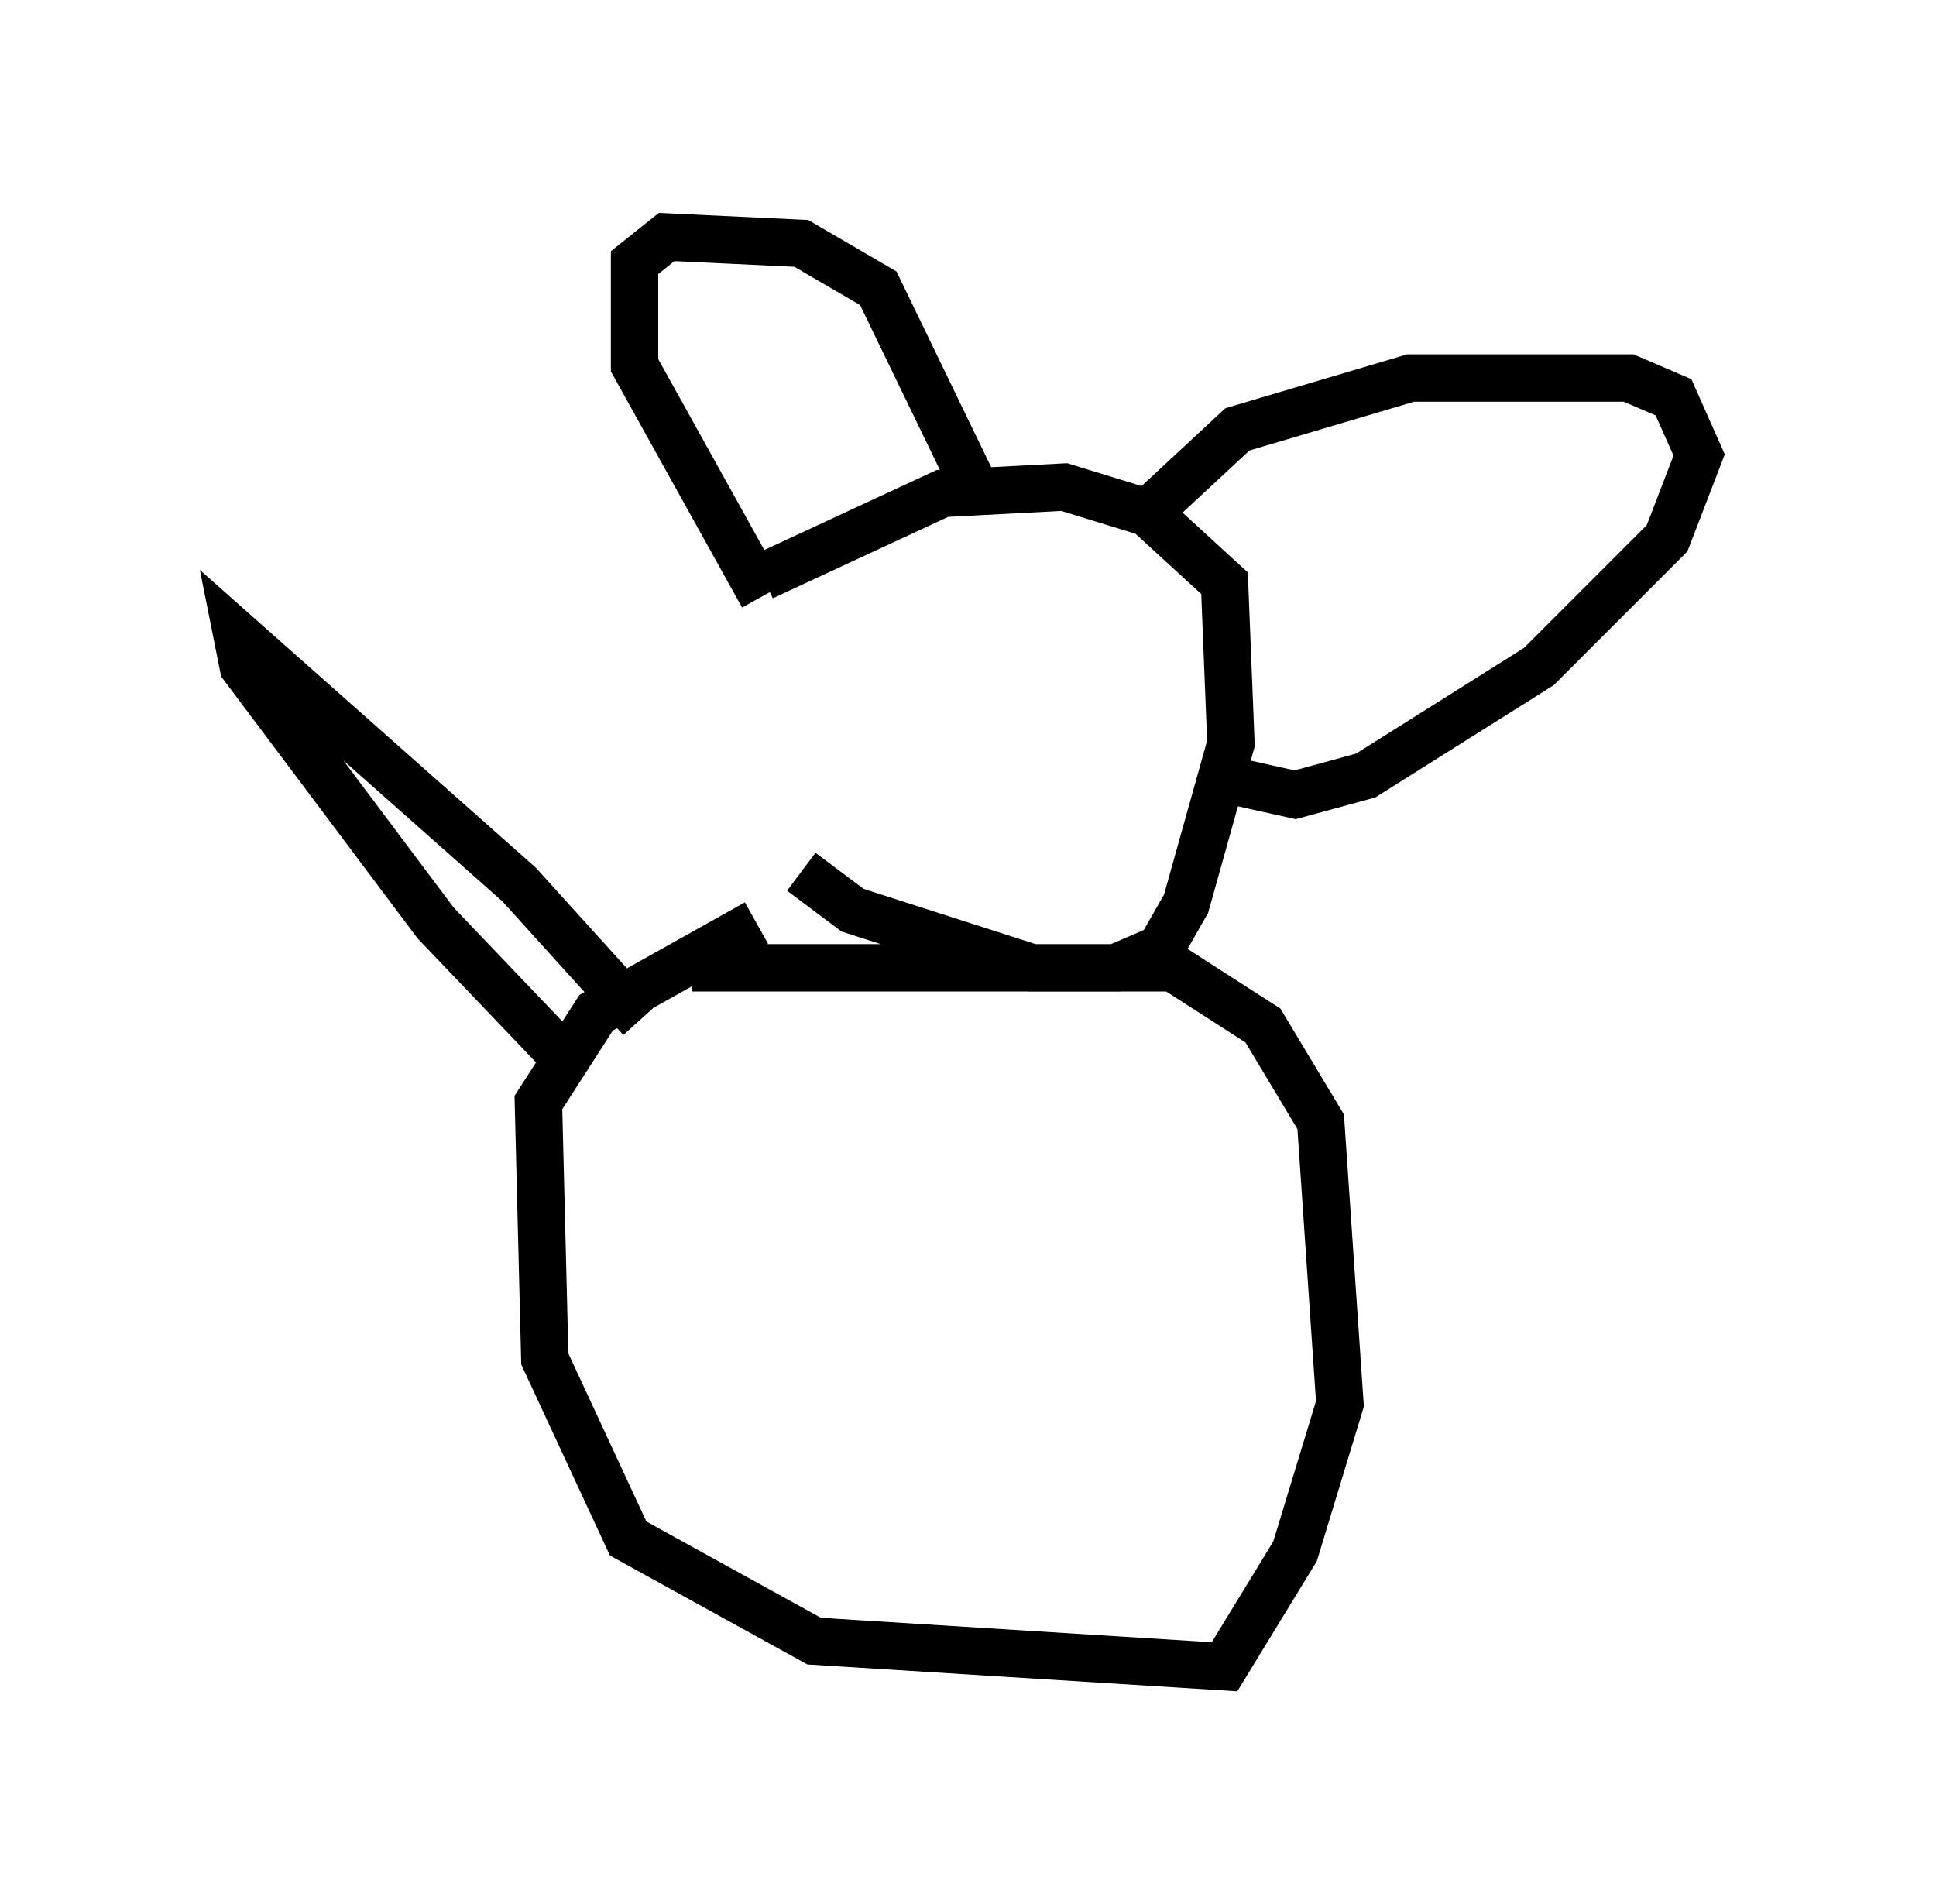 <?xml version="1.0" encoding="utf-8" ?>
<svg baseProfile="full" height="40.176" version="1.1" width="40.852" xmlns="http://www.w3.org/2000/svg" xmlns:ev="http://www.w3.org/2001/xml-events" xmlns:xlink="http://www.w3.org/1999/xlink"><defs /><rect fill="white" height="40.176" width="40.852" x="0" y="0" /><path d="M16.908, 12.172 m0.0, 6.225 l1.083, 0.812 3.789, 1.218 l1.759, 0.0 0.947, -0.406 l0.541, -0.947 0.947, -3.383 l-0.135, -3.383 -1.624, -1.488 l-1.759, -0.541 -2.571, 0.135 l-3.789, 1.759 m0.0, 0.406 l-2.706, -4.871 0.0, -2.165 l0.677, -0.541 2.842, 0.135 l1.624, 0.947 2.03, 4.195 m3.654, 0.541 l1.894, -1.759 3.654, -1.083 l4.601, 0.0 0.947, 0.406 l0.541, 1.218 -0.677, 1.759 l-2.706, 2.706 -3.654, 2.3 l-1.488, 0.406 -1.218, -0.271 m-10.149, 2.977 l-3.383, 1.894 -1.218, 1.894 l0.135, 5.413 1.759, 3.789 l3.924, 2.165 8.66, 0.541 l1.488, -2.436 0.947, -3.112 l-0.406, -5.954 -1.218, -2.03 l-1.894, -1.218 -10.149, 0.0 m-1.083, 1.083 l-2.571, -2.842 -5.954, -5.277 l0.135, 0.677 4.059, 5.413 l2.842, 2.977 " fill="none" stroke="black" stroke-width="1" /></svg>